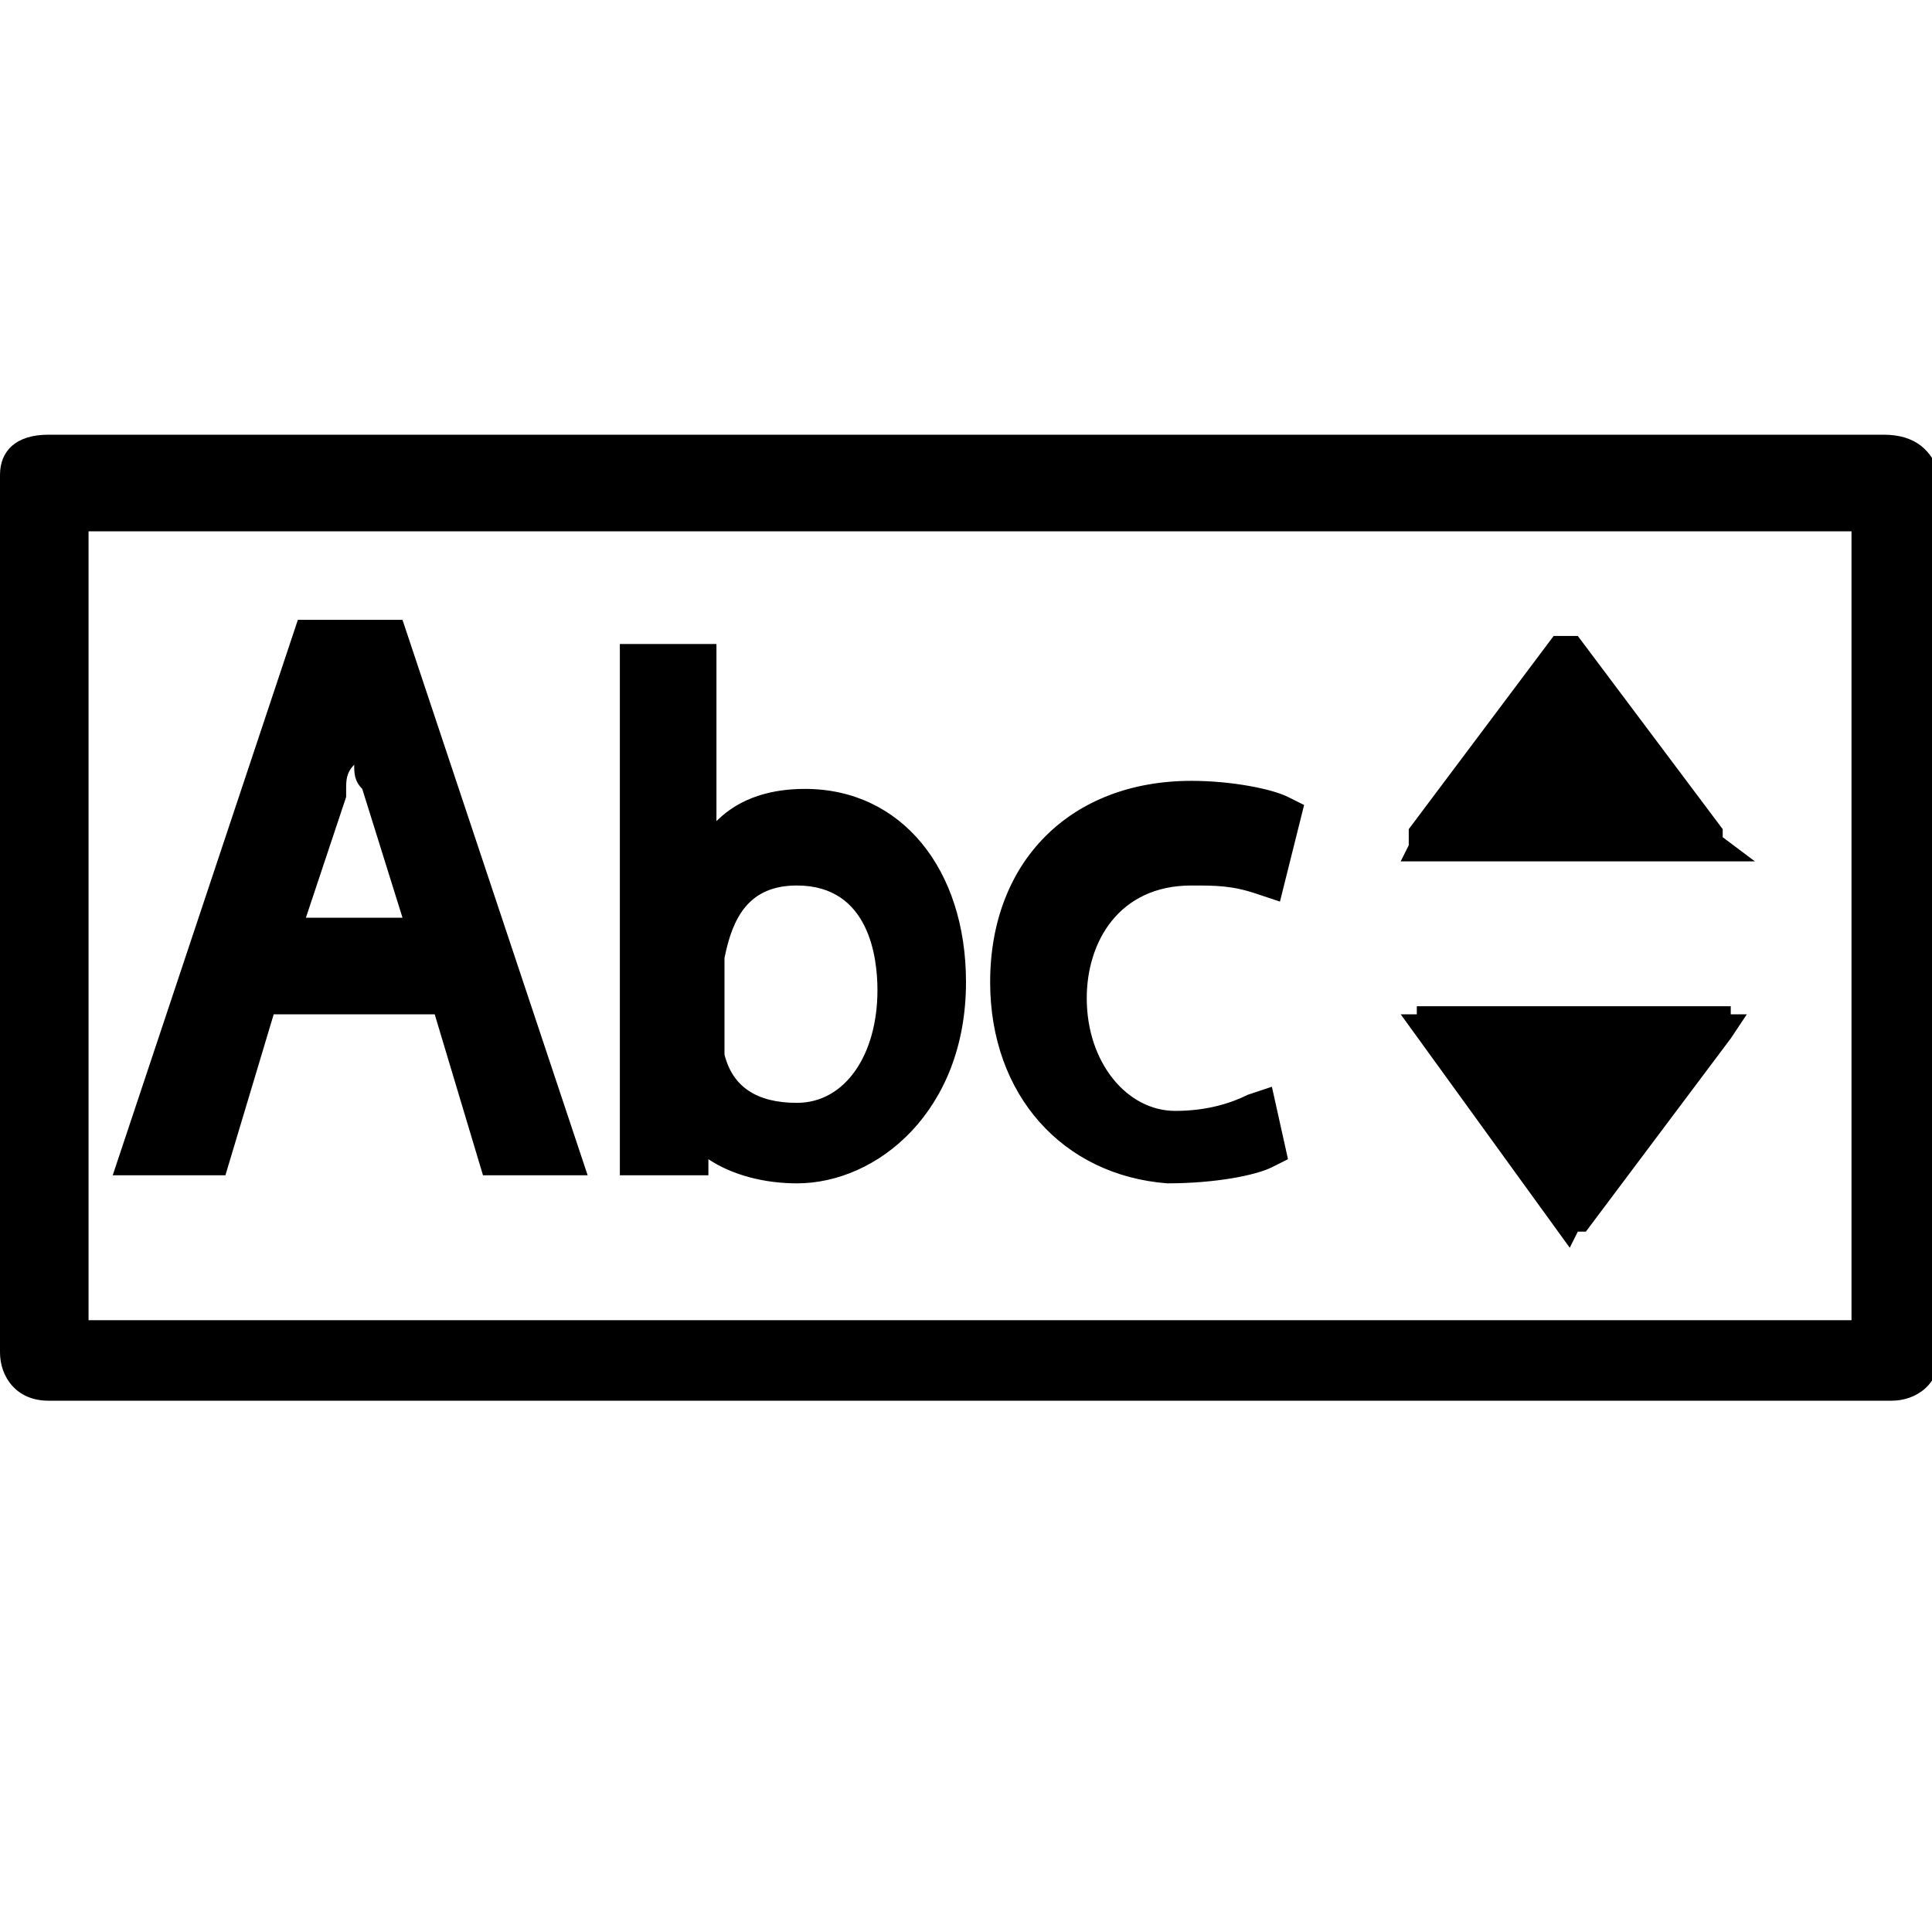<?xml version="1.0" encoding="utf-8"?>
<!-- Generator: Adobe Illustrator 21.1.0, SVG Export Plug-In . SVG Version: 6.00 Build 0)  -->
<svg version="1.1" id="Layer_1" xmlns="http://www.w3.org/2000/svg" xmlns:xlink="http://www.w3.org/1999/xlink" x="0px" y="0px"
	 viewBox="0 0 24 24" style="enable-background:new 0 0 24 24;" xml:space="preserve">
<path d="M23.4,5.4H0.6C0.2,5.4,0,5.6,0,5.9v10.9c0,0.3,0.2,0.6,0.6,0.6h22.9c0.3,0,0.6-0.2,0.6-0.6V5.9C24,5.6,23.8,5.4,23.4,5.4z
	 M23,6.6v9.8H1.1V6.6H23z M21.8,10.7h-4.4l0.1-0.2v-0.2l1.8-2.4h0.2l0-0.1l0,0.1h0.1l1.8,2.4v0.1c0,0,0,0,0,0L21.8,10.7z M21.7,12.6
	l-0.2,0.3l0,0l-1.8,2.4h-0.1l-0.1,0.2l-2.1-2.9h0.2v-0.1h3.5l0,0h0.4v0.1H21.7z M8.8,14.4c0.3,0.2,0.7,0.3,1.1,0.3
	c1,0,2.1-0.9,2.1-2.5c0-1.4-0.8-2.4-2-2.4c-0.4,0-0.8,0.1-1.1,0.4V8H7.7v6.6h1.1V14.4z M9.9,11c0.9,0,1,0.9,1,1.3
	c0,0.8-0.4,1.4-1,1.4c-0.5,0-0.8-0.2-0.9-0.6v-1.2C9.1,11.4,9.3,11,9.9,11z M12.3,12.2c0-1.5,1-2.5,2.5-2.5c0.5,0,1,0.1,1.2,0.2
	l0.2,0.1l-0.3,1.2l-0.3-0.1C15.3,11,15.1,11,14.8,11c-0.9,0-1.3,0.7-1.3,1.4c0,0.8,0.5,1.4,1.1,1.4c0.4,0,0.7-0.1,0.9-0.2l0.3-0.1
	l0.2,0.9l-0.2,0.1c-0.2,0.1-0.7,0.2-1.3,0.2C13.2,14.6,12.3,13.6,12.3,12.2z M3.4,12.6h2l0.6,2h1.3L5,7.7H3.7l-2.3,6.9h1.4L3.4,12.6
	z M3.8,11.4l0.5-1.5l0-0.1c0-0.1,0-0.2,0.1-0.3c0,0.1,0,0.2,0.1,0.3L5,11.4H3.8z"/>
</svg>
